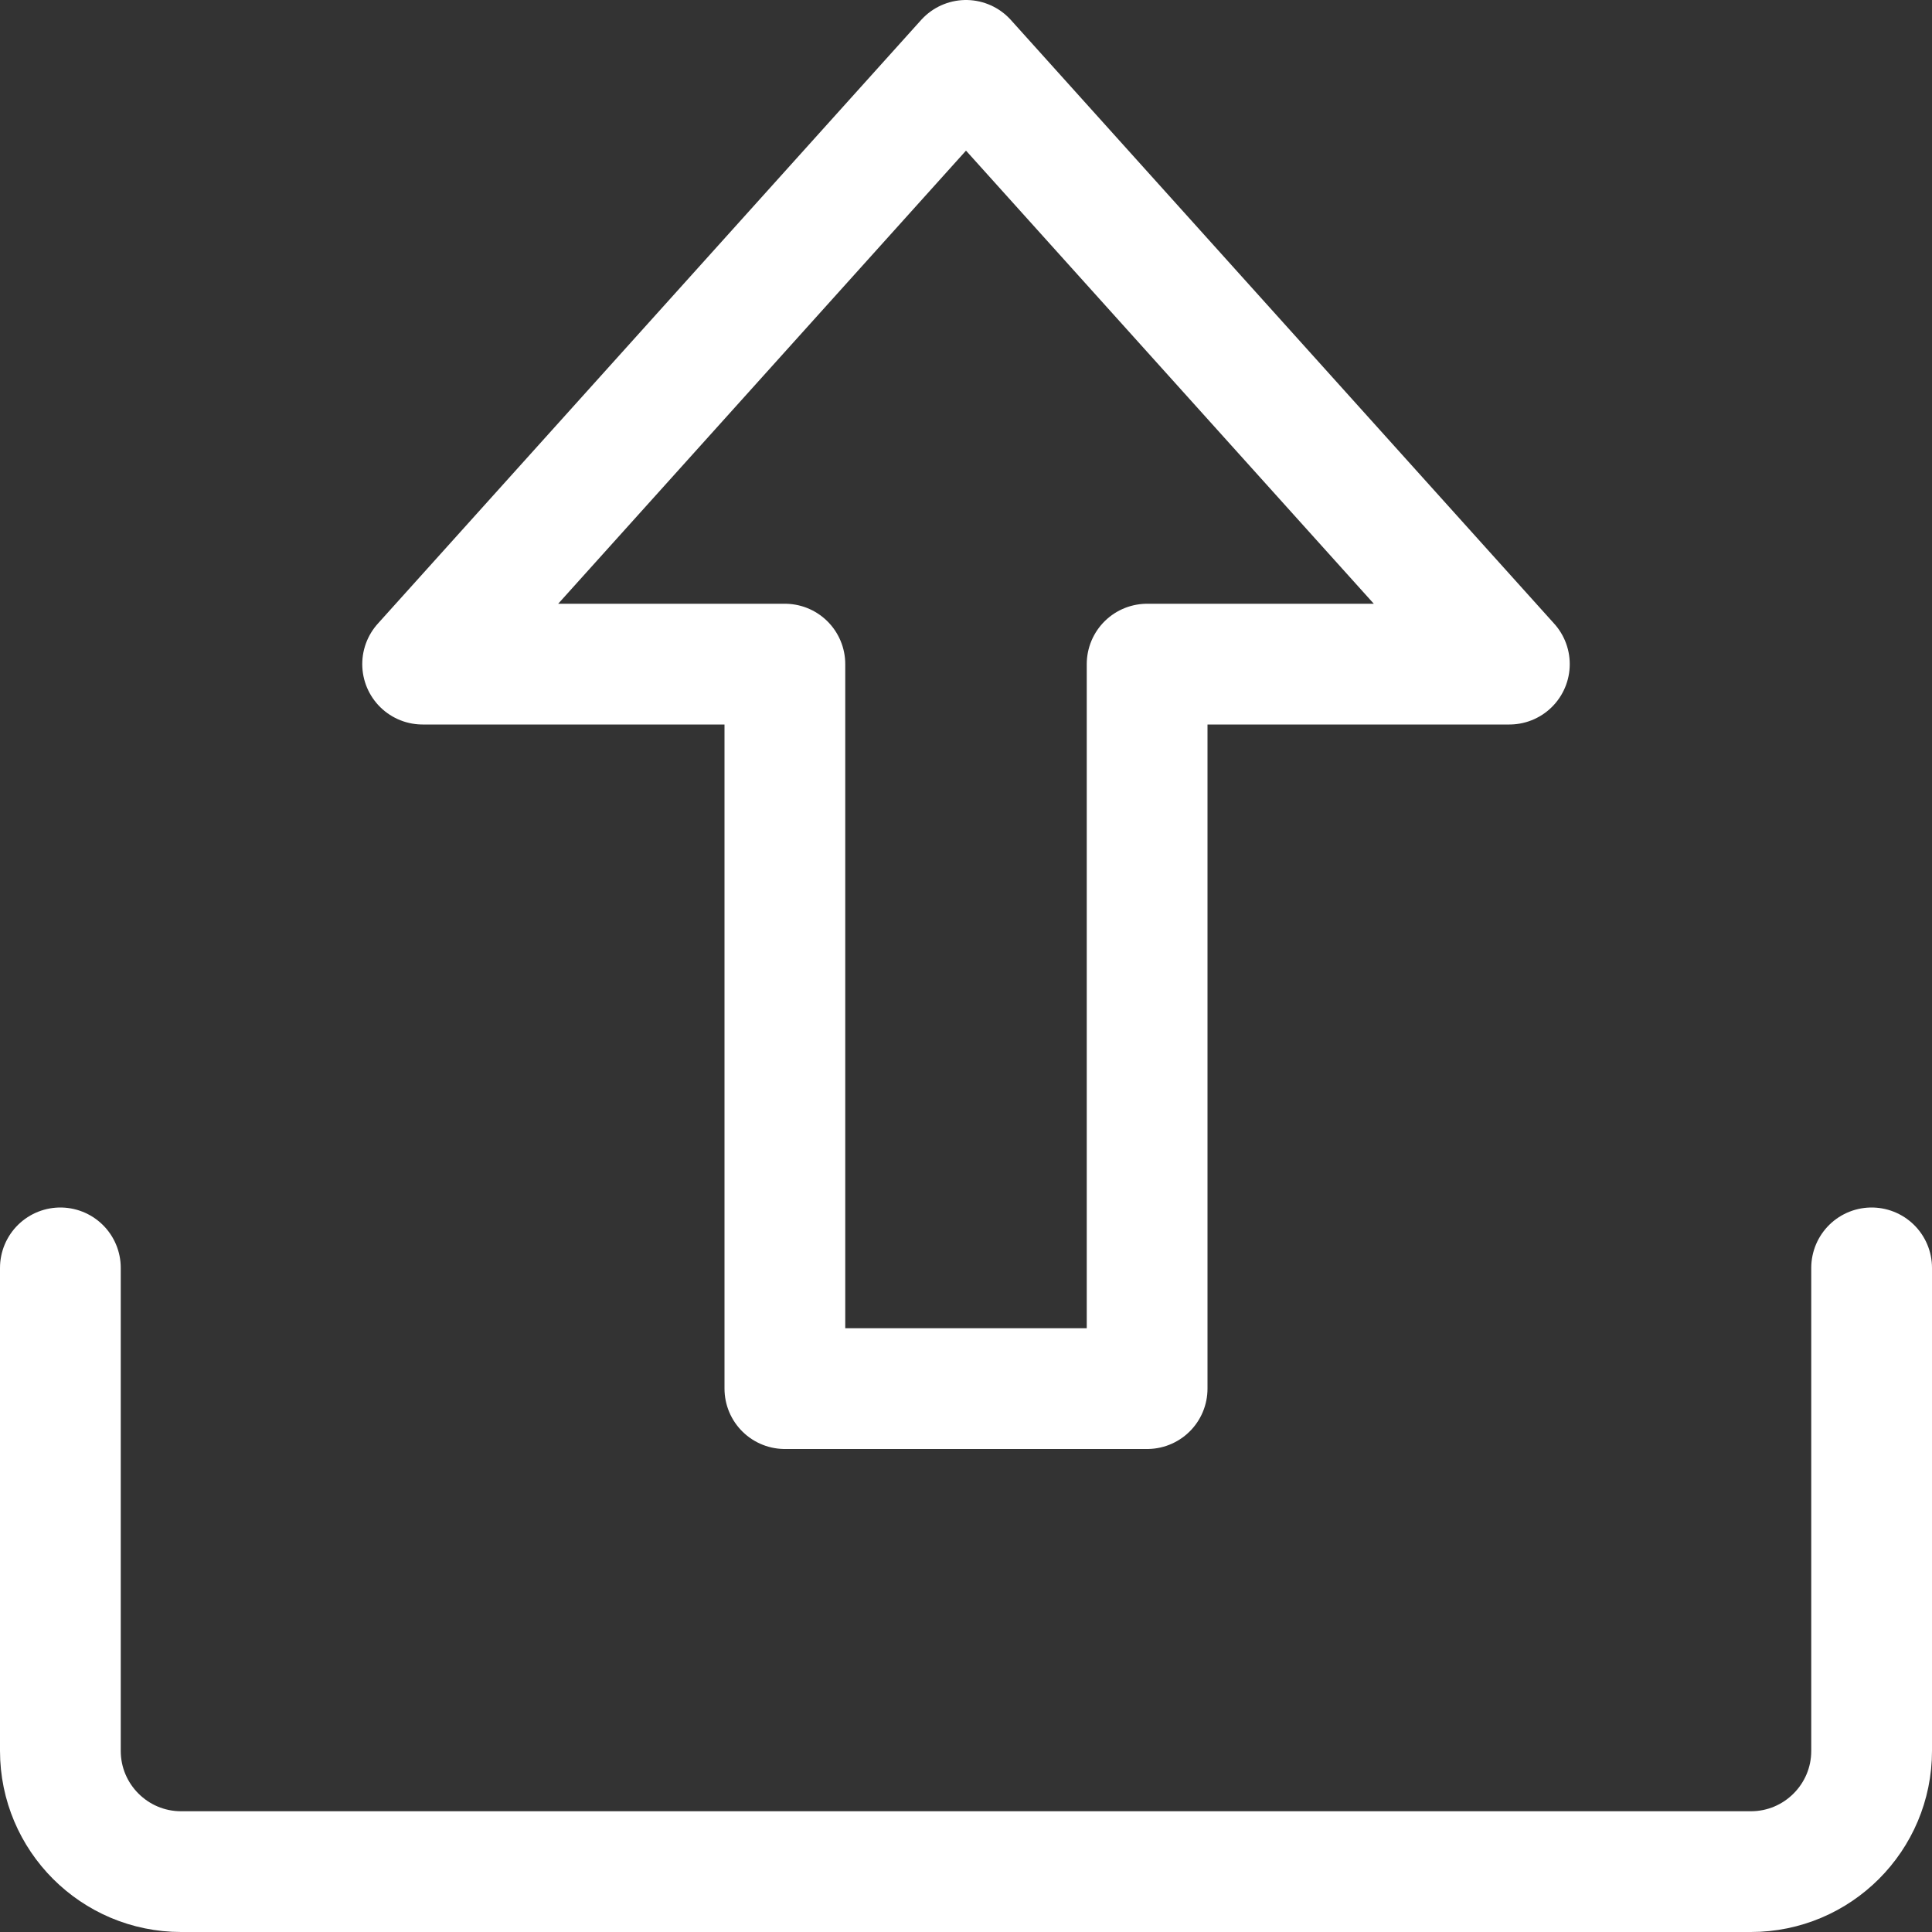 <svg width="16" height="16" viewBox="0 0 16 16" fill="none" xmlns="http://www.w3.org/2000/svg">
<rect x="0" y="0" width="16" height="16" fill="#333333" stroke="none"/>
<path fill-rule="evenodd" clip-rule="evenodd" d="M12.5 5.5L8 0.5L3.5 5.5H6.5V11.5H9.5V5.5H12.5Z" stroke="white" stroke-linecap="round" stroke-linejoin="round"/>
<path d="M15.5 10.5V14.5C15.5 15.052 15.052 15.5 14.5 15.5H1.5C0.948 15.5 0.5 15.052 0.5 14.5V10.5" stroke="white" stroke-linecap="round" stroke-linejoin="round"/>
</svg>
